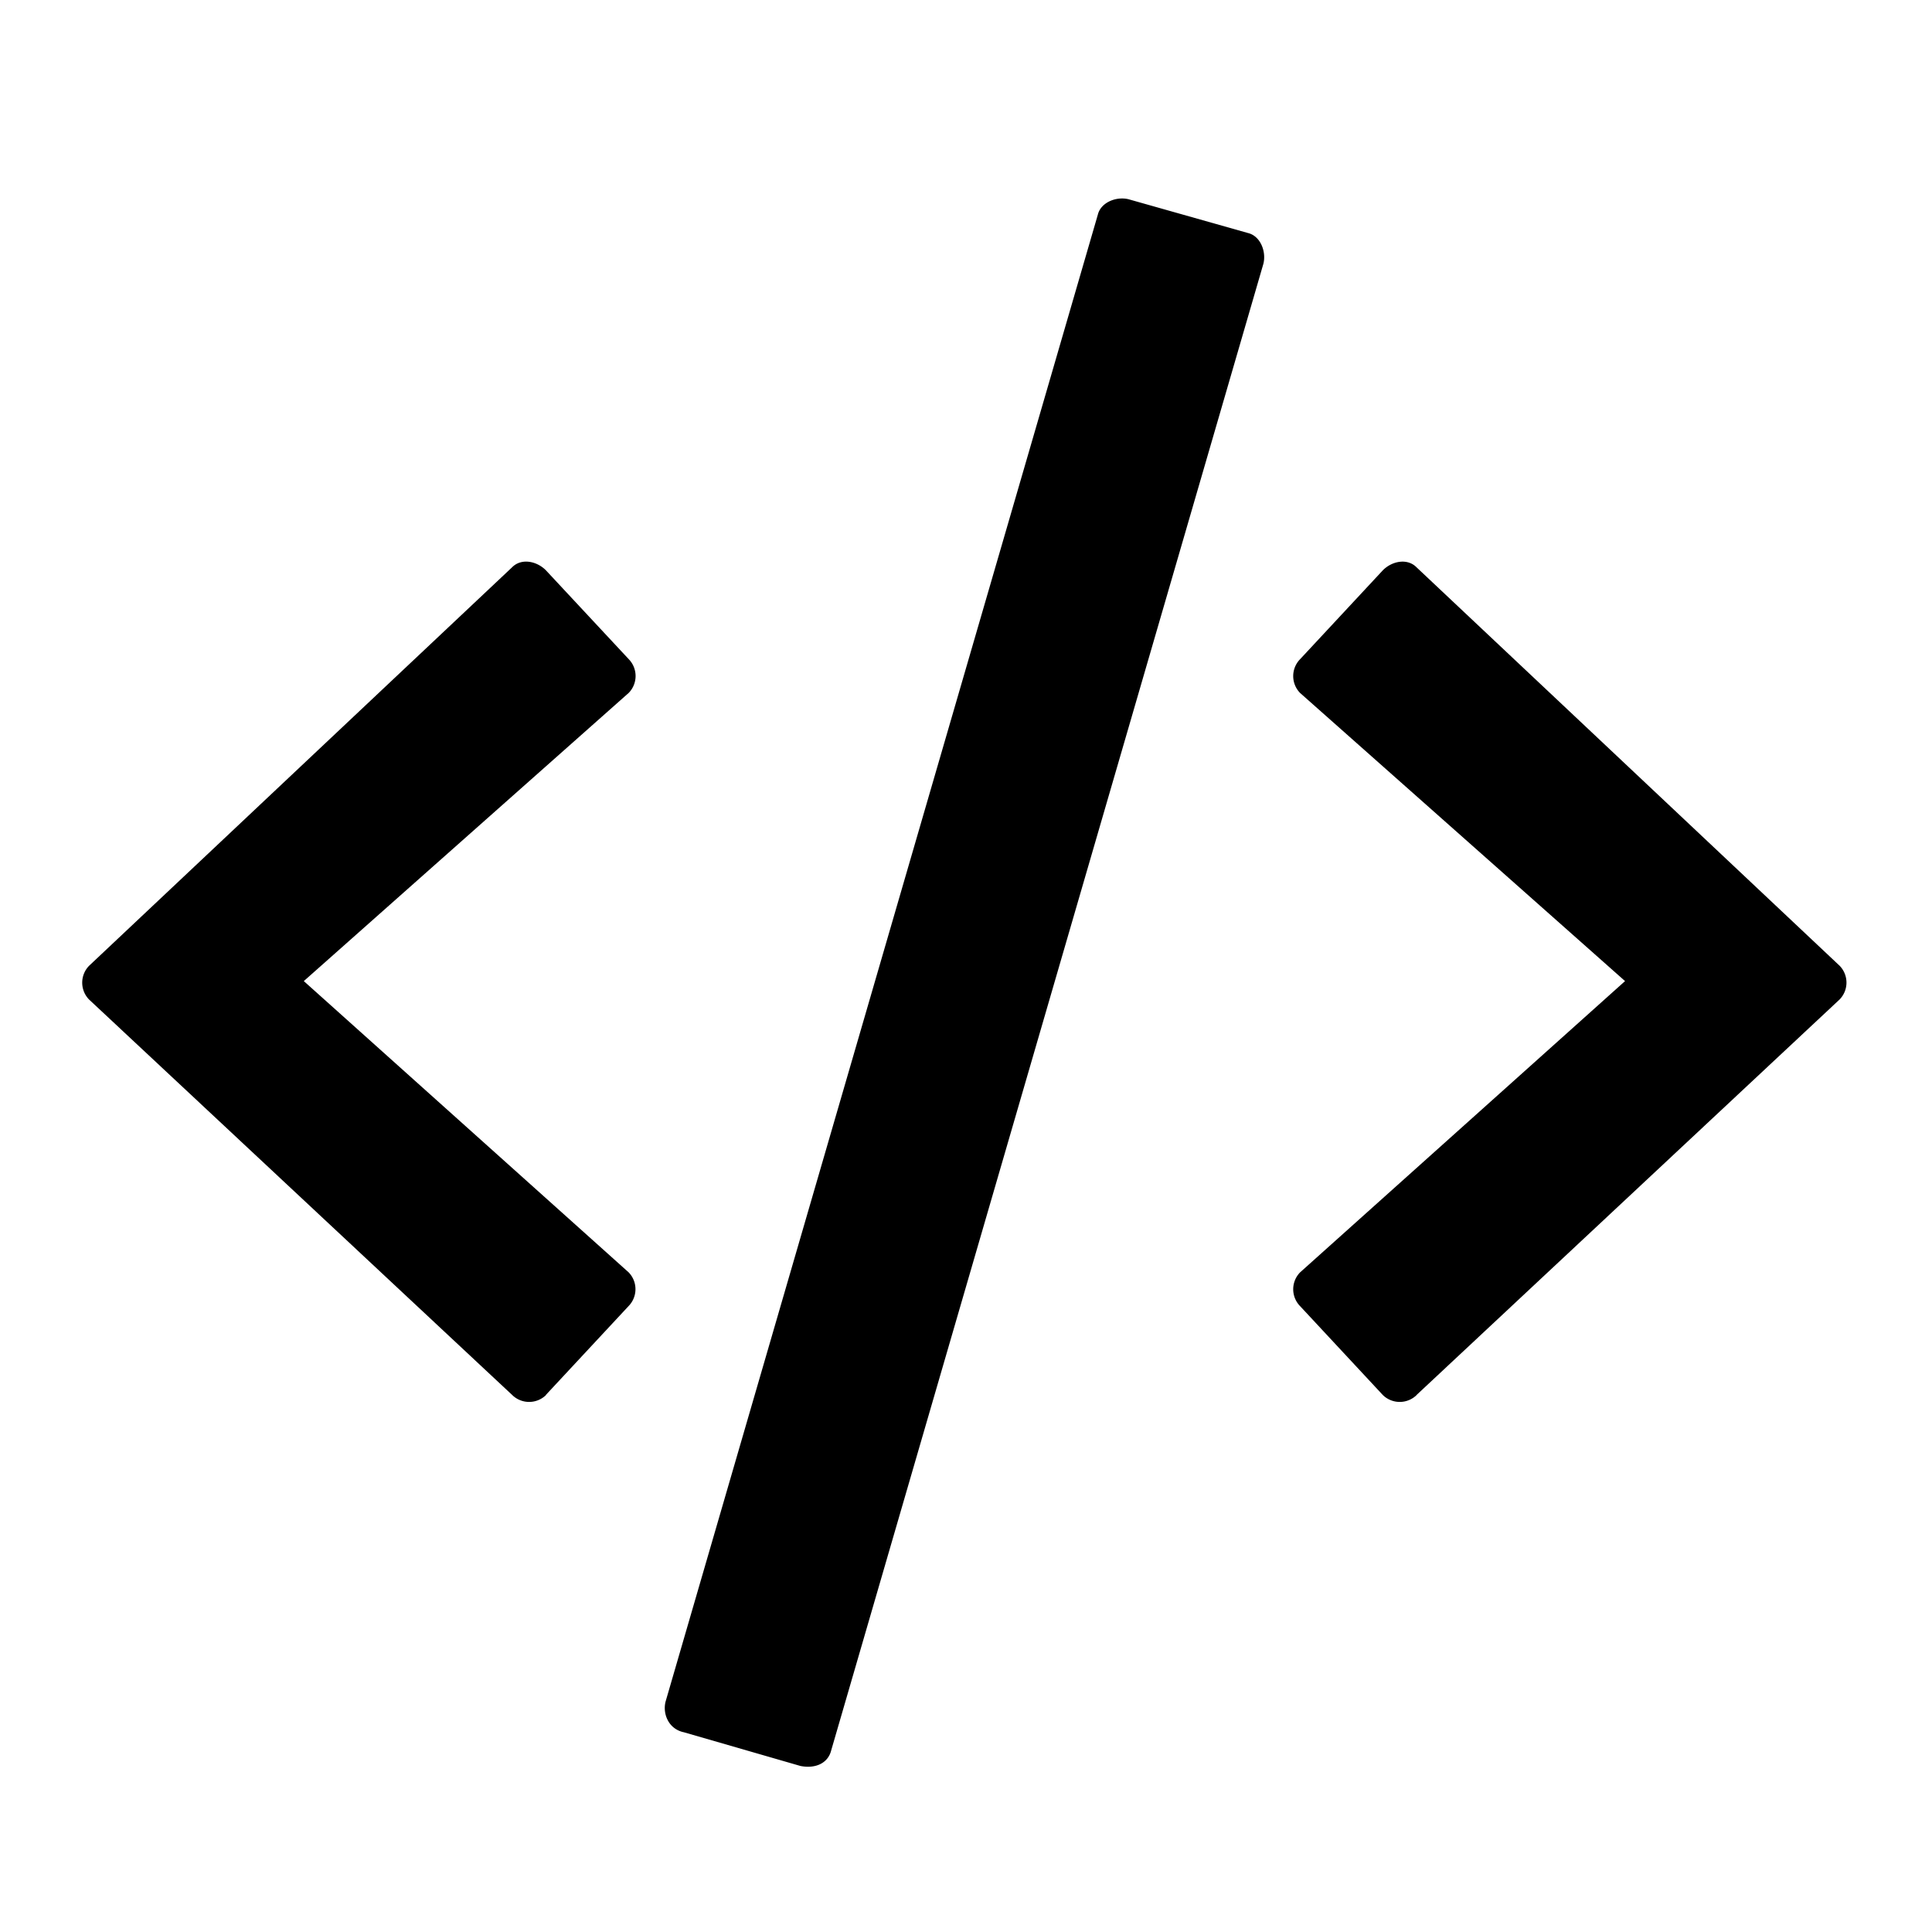 <svg xmlns="http://www.w3.org/2000/svg" width="16" height="16" fill="currentColor" aria-hidden="true" class="yc-icon">
    <svg xmlns="http://www.w3.org/2000/svg" fill="none" viewBox="0 0 16 16">
        <path fill="currentColor" d="M6.629 14.625c.127.025.228-.025.254-.127l3.58-12.314c.025-.102-.025-.229-.127-.254l-.99-.28c-.102-.025-.229.026-.254.127l-3.58 12.315c-.026.101.025.228.152.254l.965.279zM4.52 11.553l.686-.737a.2.2 0 0 0 0-.279l-2.69-2.412 2.691-2.387a.2.2 0 0 0 0-.279l-.686-.736c-.076-.077-.203-.102-.279-.026L.738 7.998a.2.2 0 0 0 0 .28l3.504 3.275a.2.2 0 0 0 .28 0zm7.211 0 3.504-3.276a.2.2 0 0 0 0-.279l-3.504-3.3c-.076-.077-.203-.052-.279.025l-.685.736a.2.2 0 0 0 0 .28l2.691 2.386-2.691 2.412a.2.2 0 0 0 0 .28l.685.736a.2.2 0 0 0 .28 0z"/>
    </svg>
</svg>

